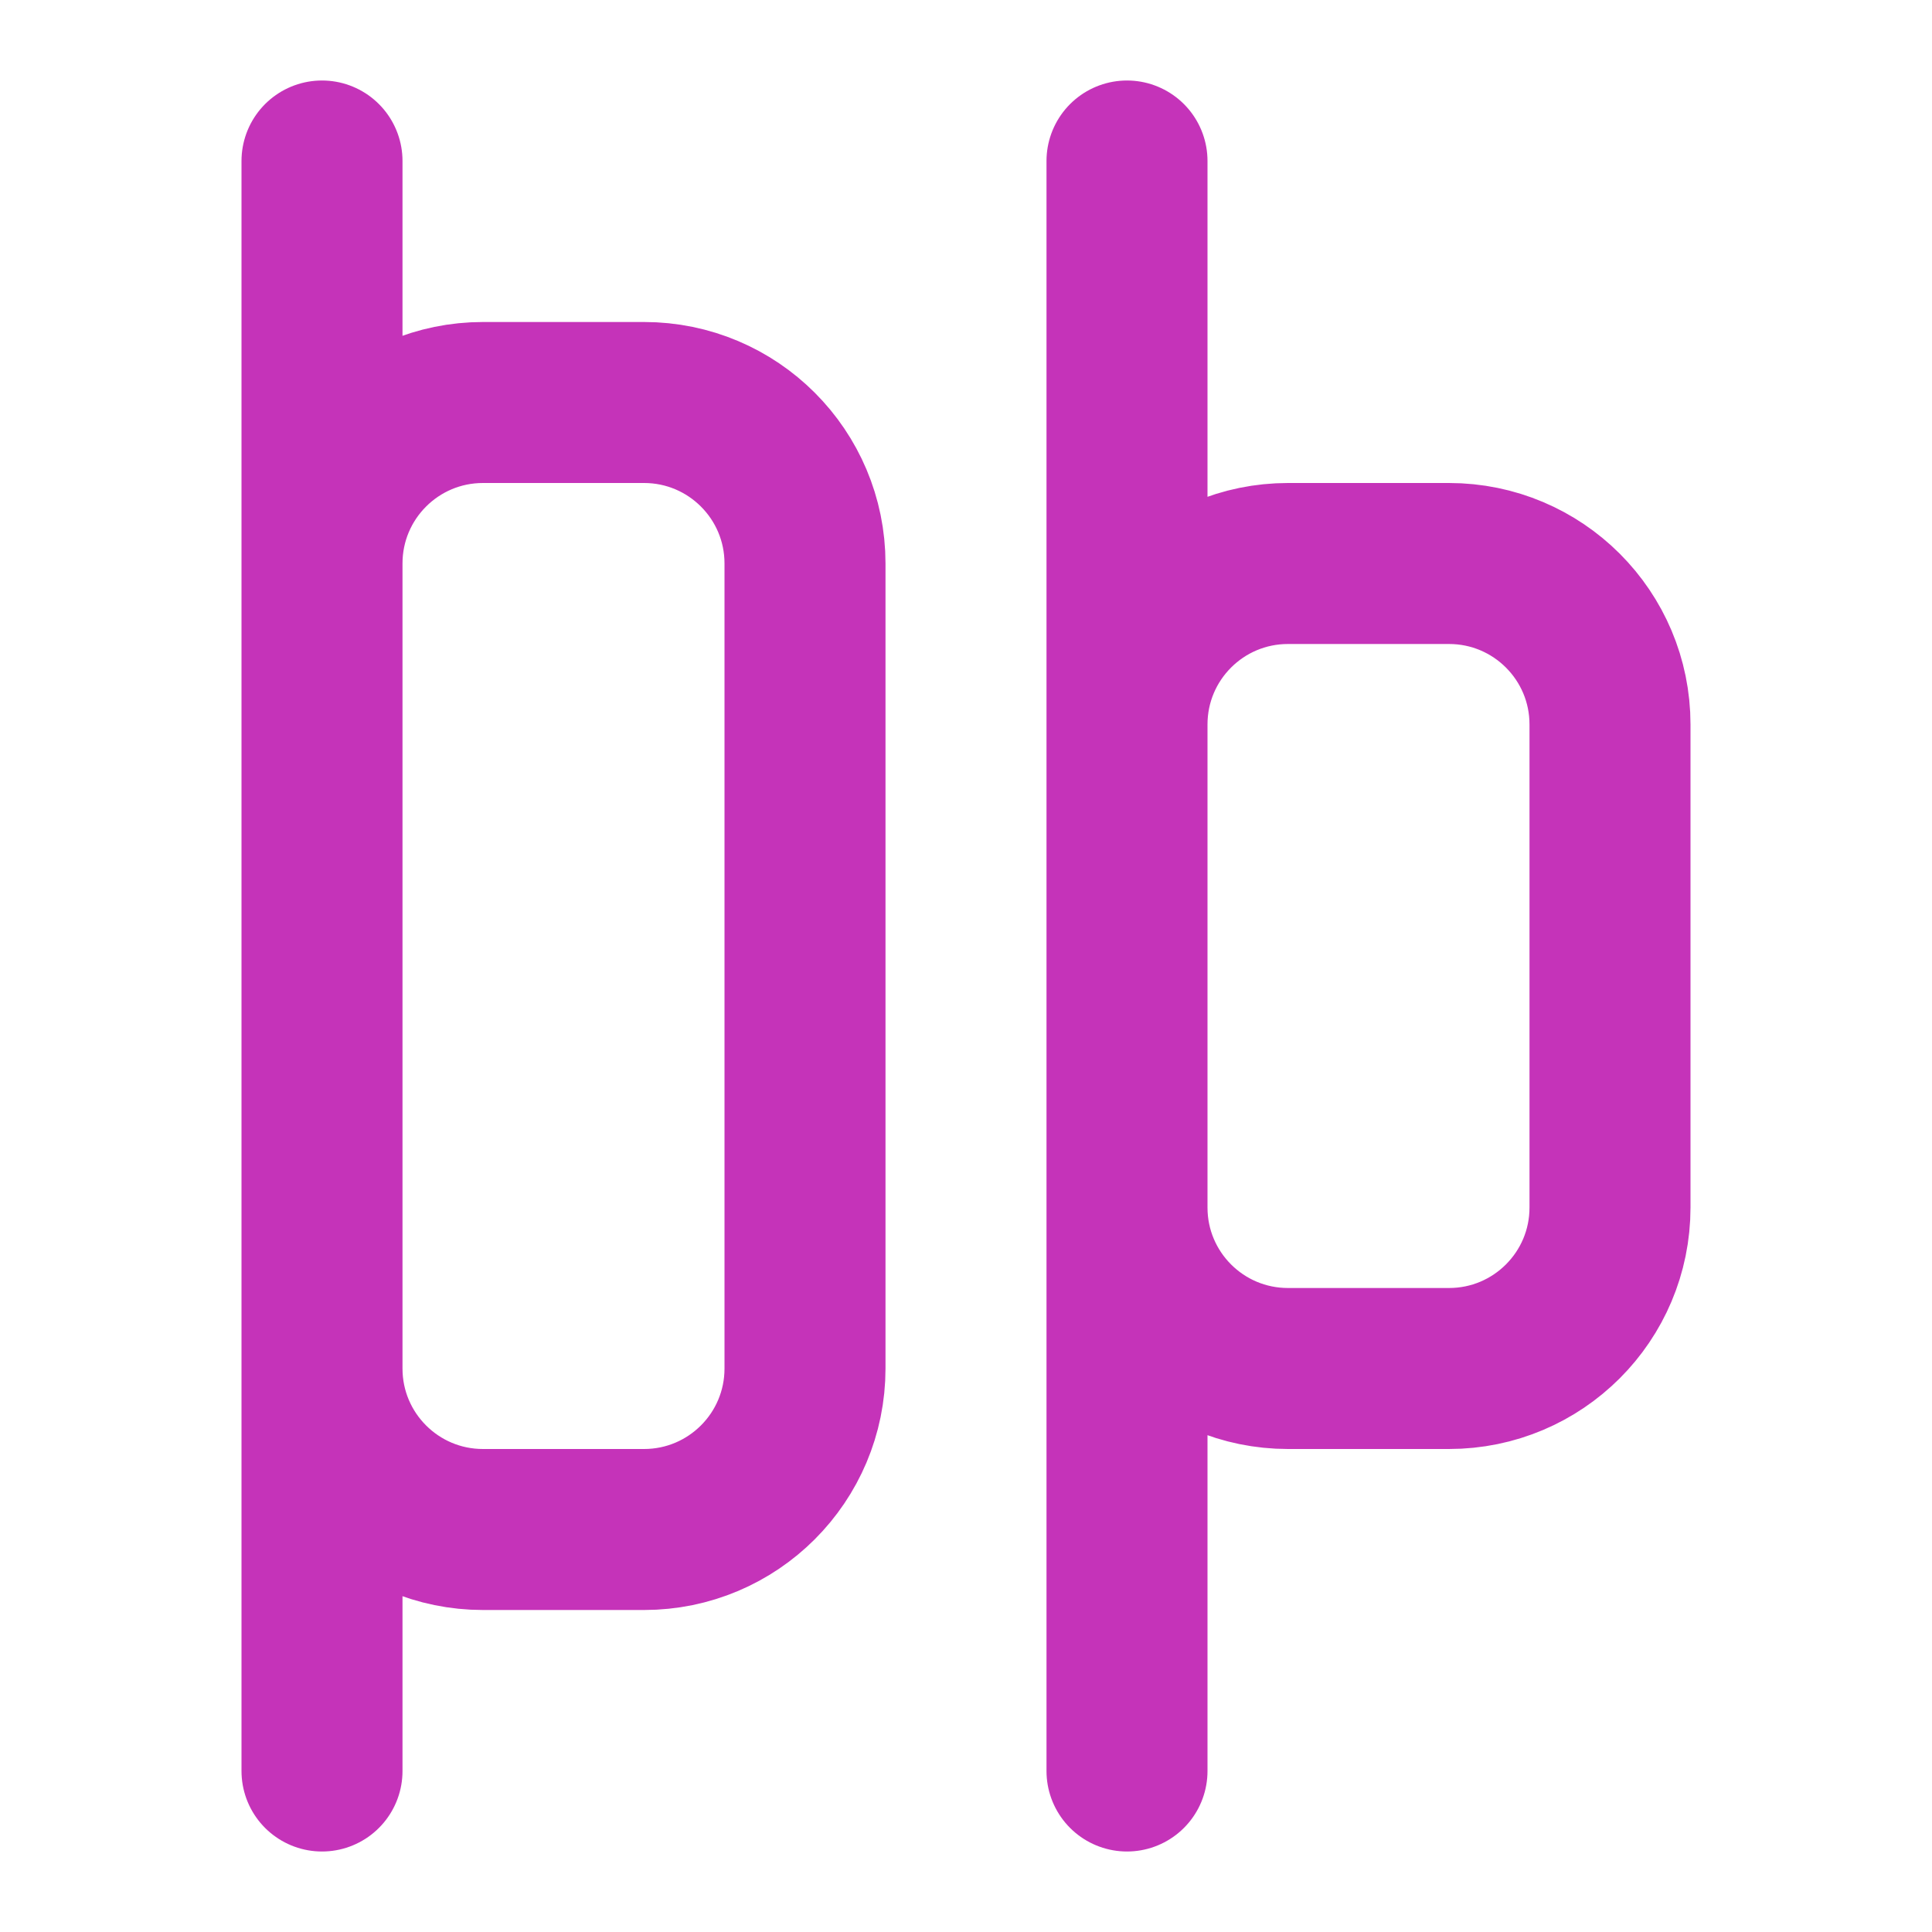 <svg width="24" height="24" viewBox="0 0 24 24" fill="none" xmlns="http://www.w3.org/2000/svg">
<path d="M4 2V22M14 2V22M6 5H8C9.105 5 10 5.895 10 7V17C10 18.105 9.105 19 8 19H6C4.895 19 4 18.105 4 17V7C4 5.895 4.895 5 6 5ZM16 7H18C19.105 7 20 7.895 20 9V15C20 16.105 19.105 17 18 17H16C14.895 17 14 16.105 14 15V9C14 7.895 14.895 7 16 7Z" stroke="#C533B9" stroke-width="2" stroke-linecap="round" stroke-linejoin="round"/>
</svg>

